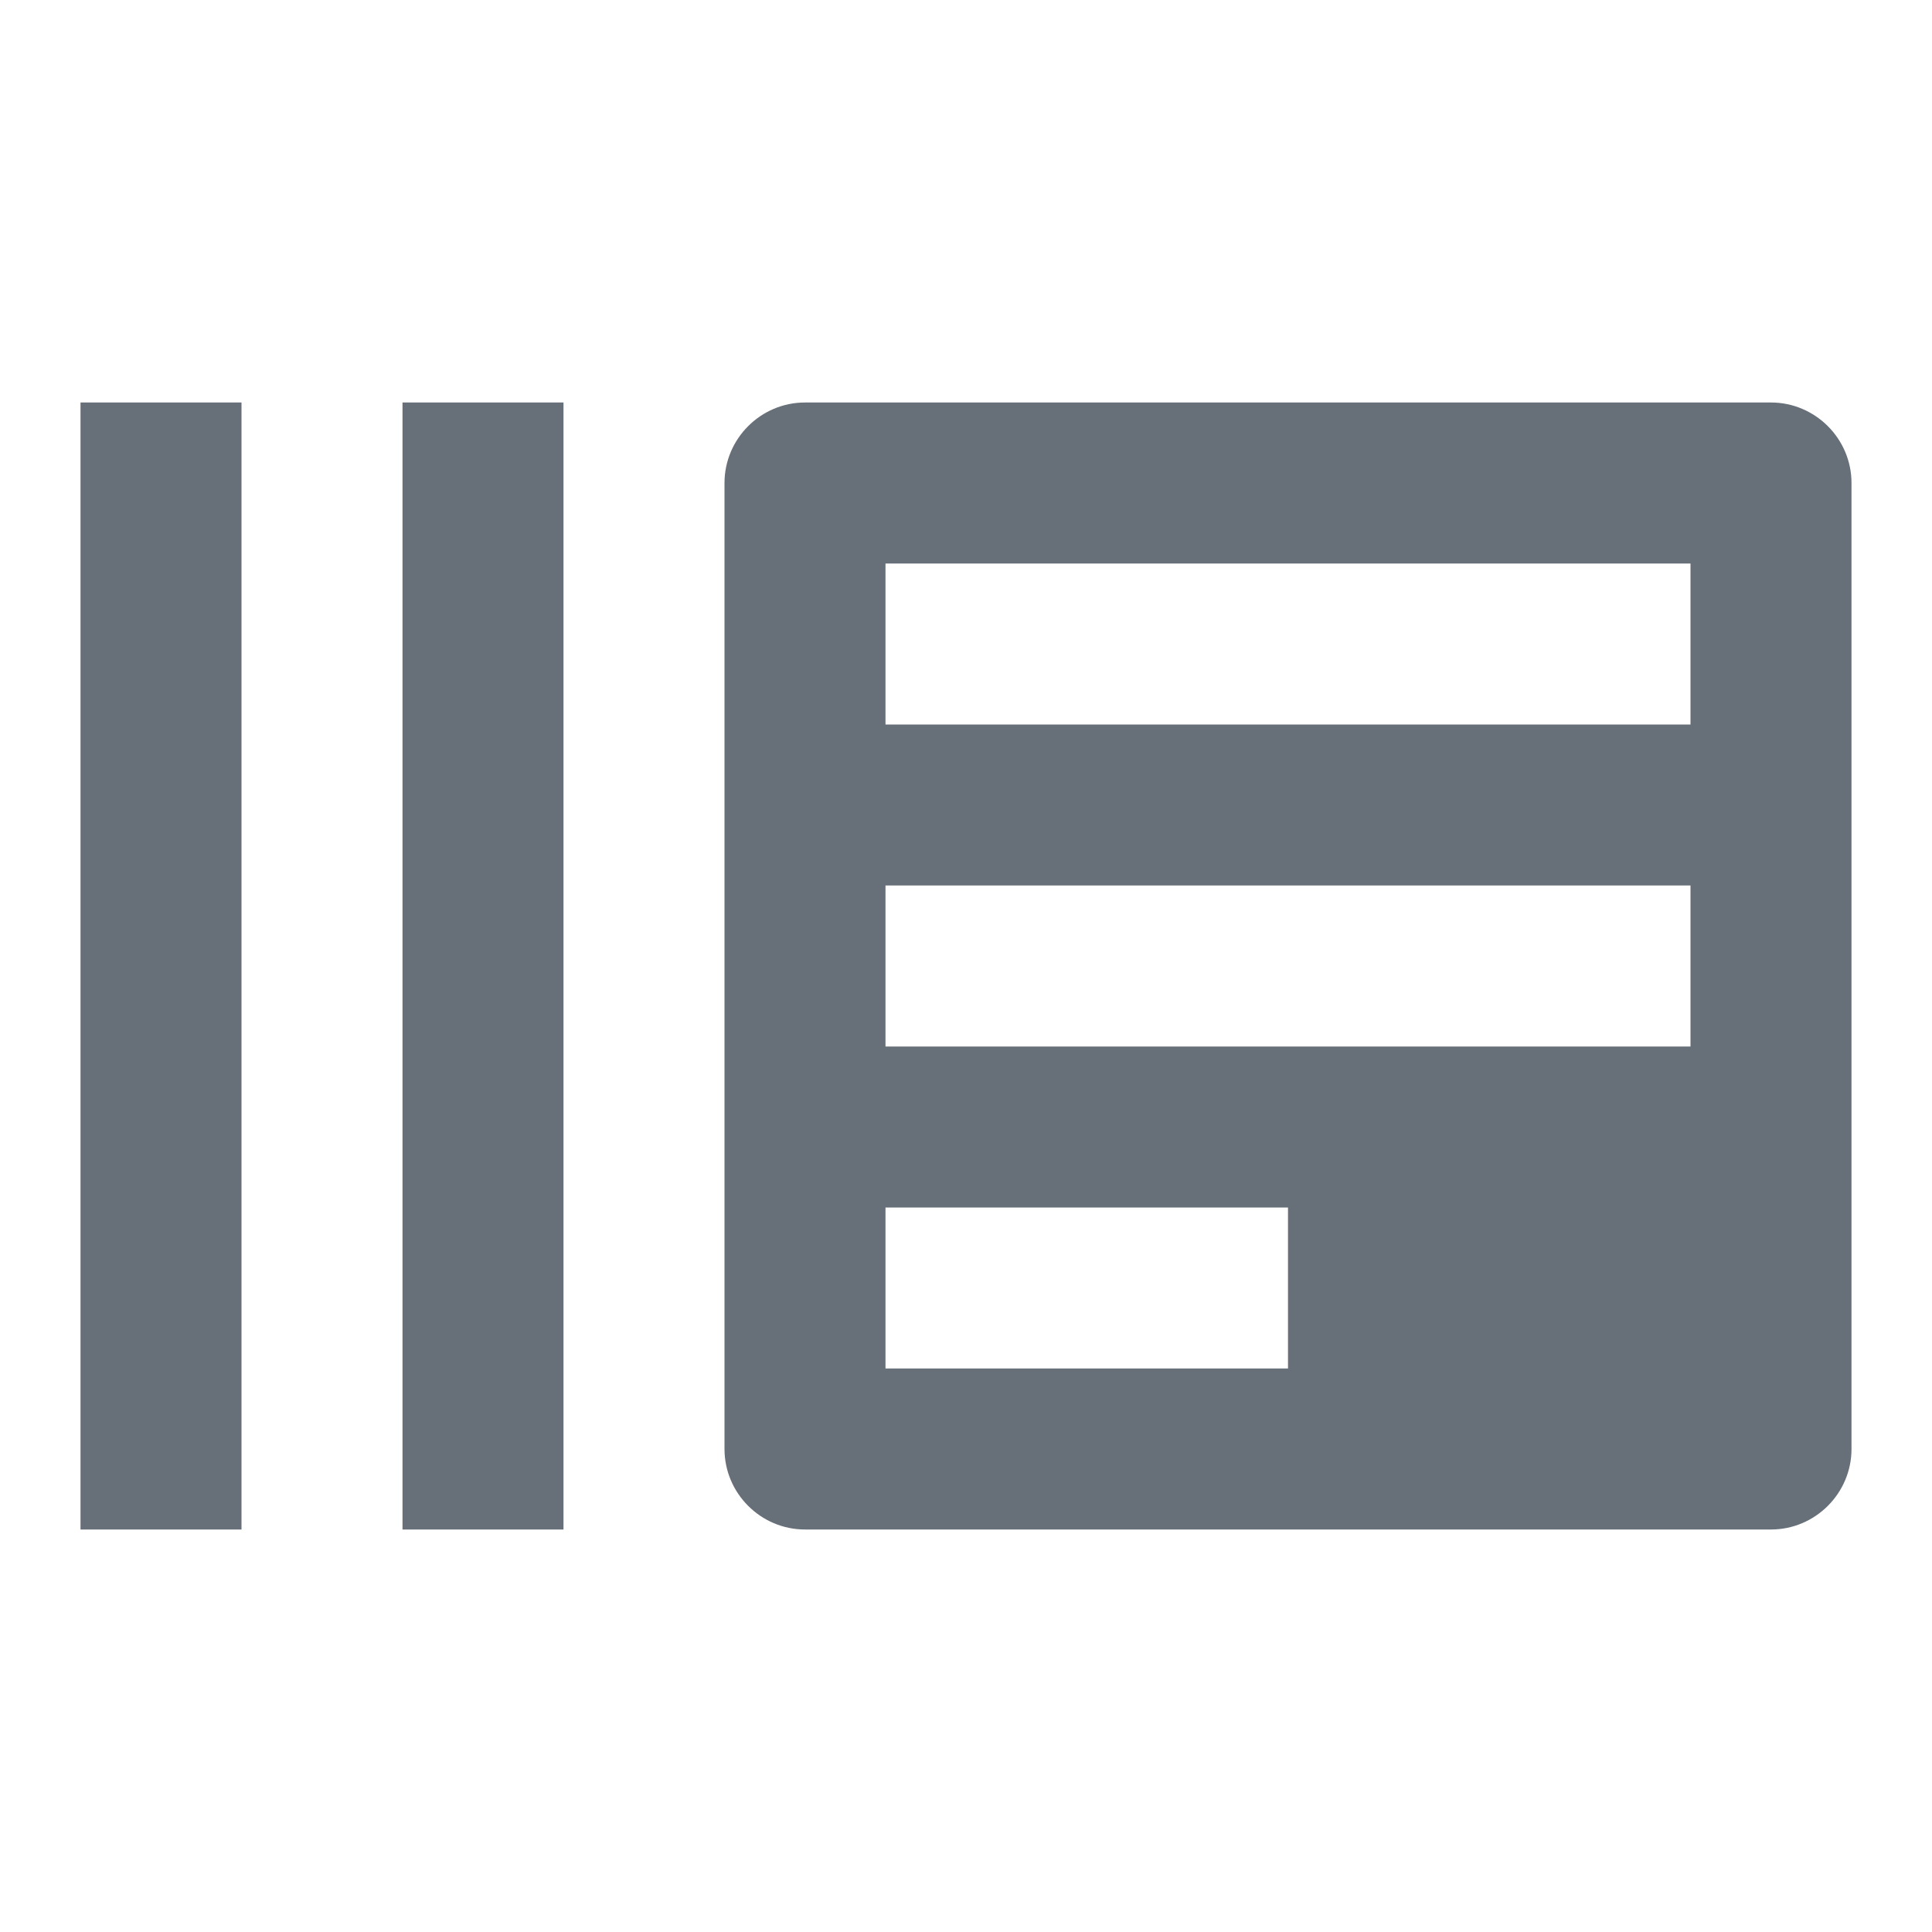 <svg xmlns="http://www.w3.org/2000/svg" width="24" height="24" viewBox="0 0 24 24">
  <path fill="#677078" d="M1,5 L3,5 L3,19 L1,19 L1,5 Z M5,5 L7,5 L7,19 L5,19 L5,5 Z M22,5 L10,5 C9.45,5 9,5.45 9,6 L9,18 C9,18.55 9.45,19 10,19 L22,19 C22.55,19 23,18.55 23,18 L23,6 C23,5.45 22.55,5 22,5 Z M11,15 L16,15 L16,17 L11,17 L11,15 Z M11,11 L21,11 L21,13 L11,13 L11,11 Z M11,7 L21,7 L21,9 L11,9 L11,7 Z"/>
</svg>
